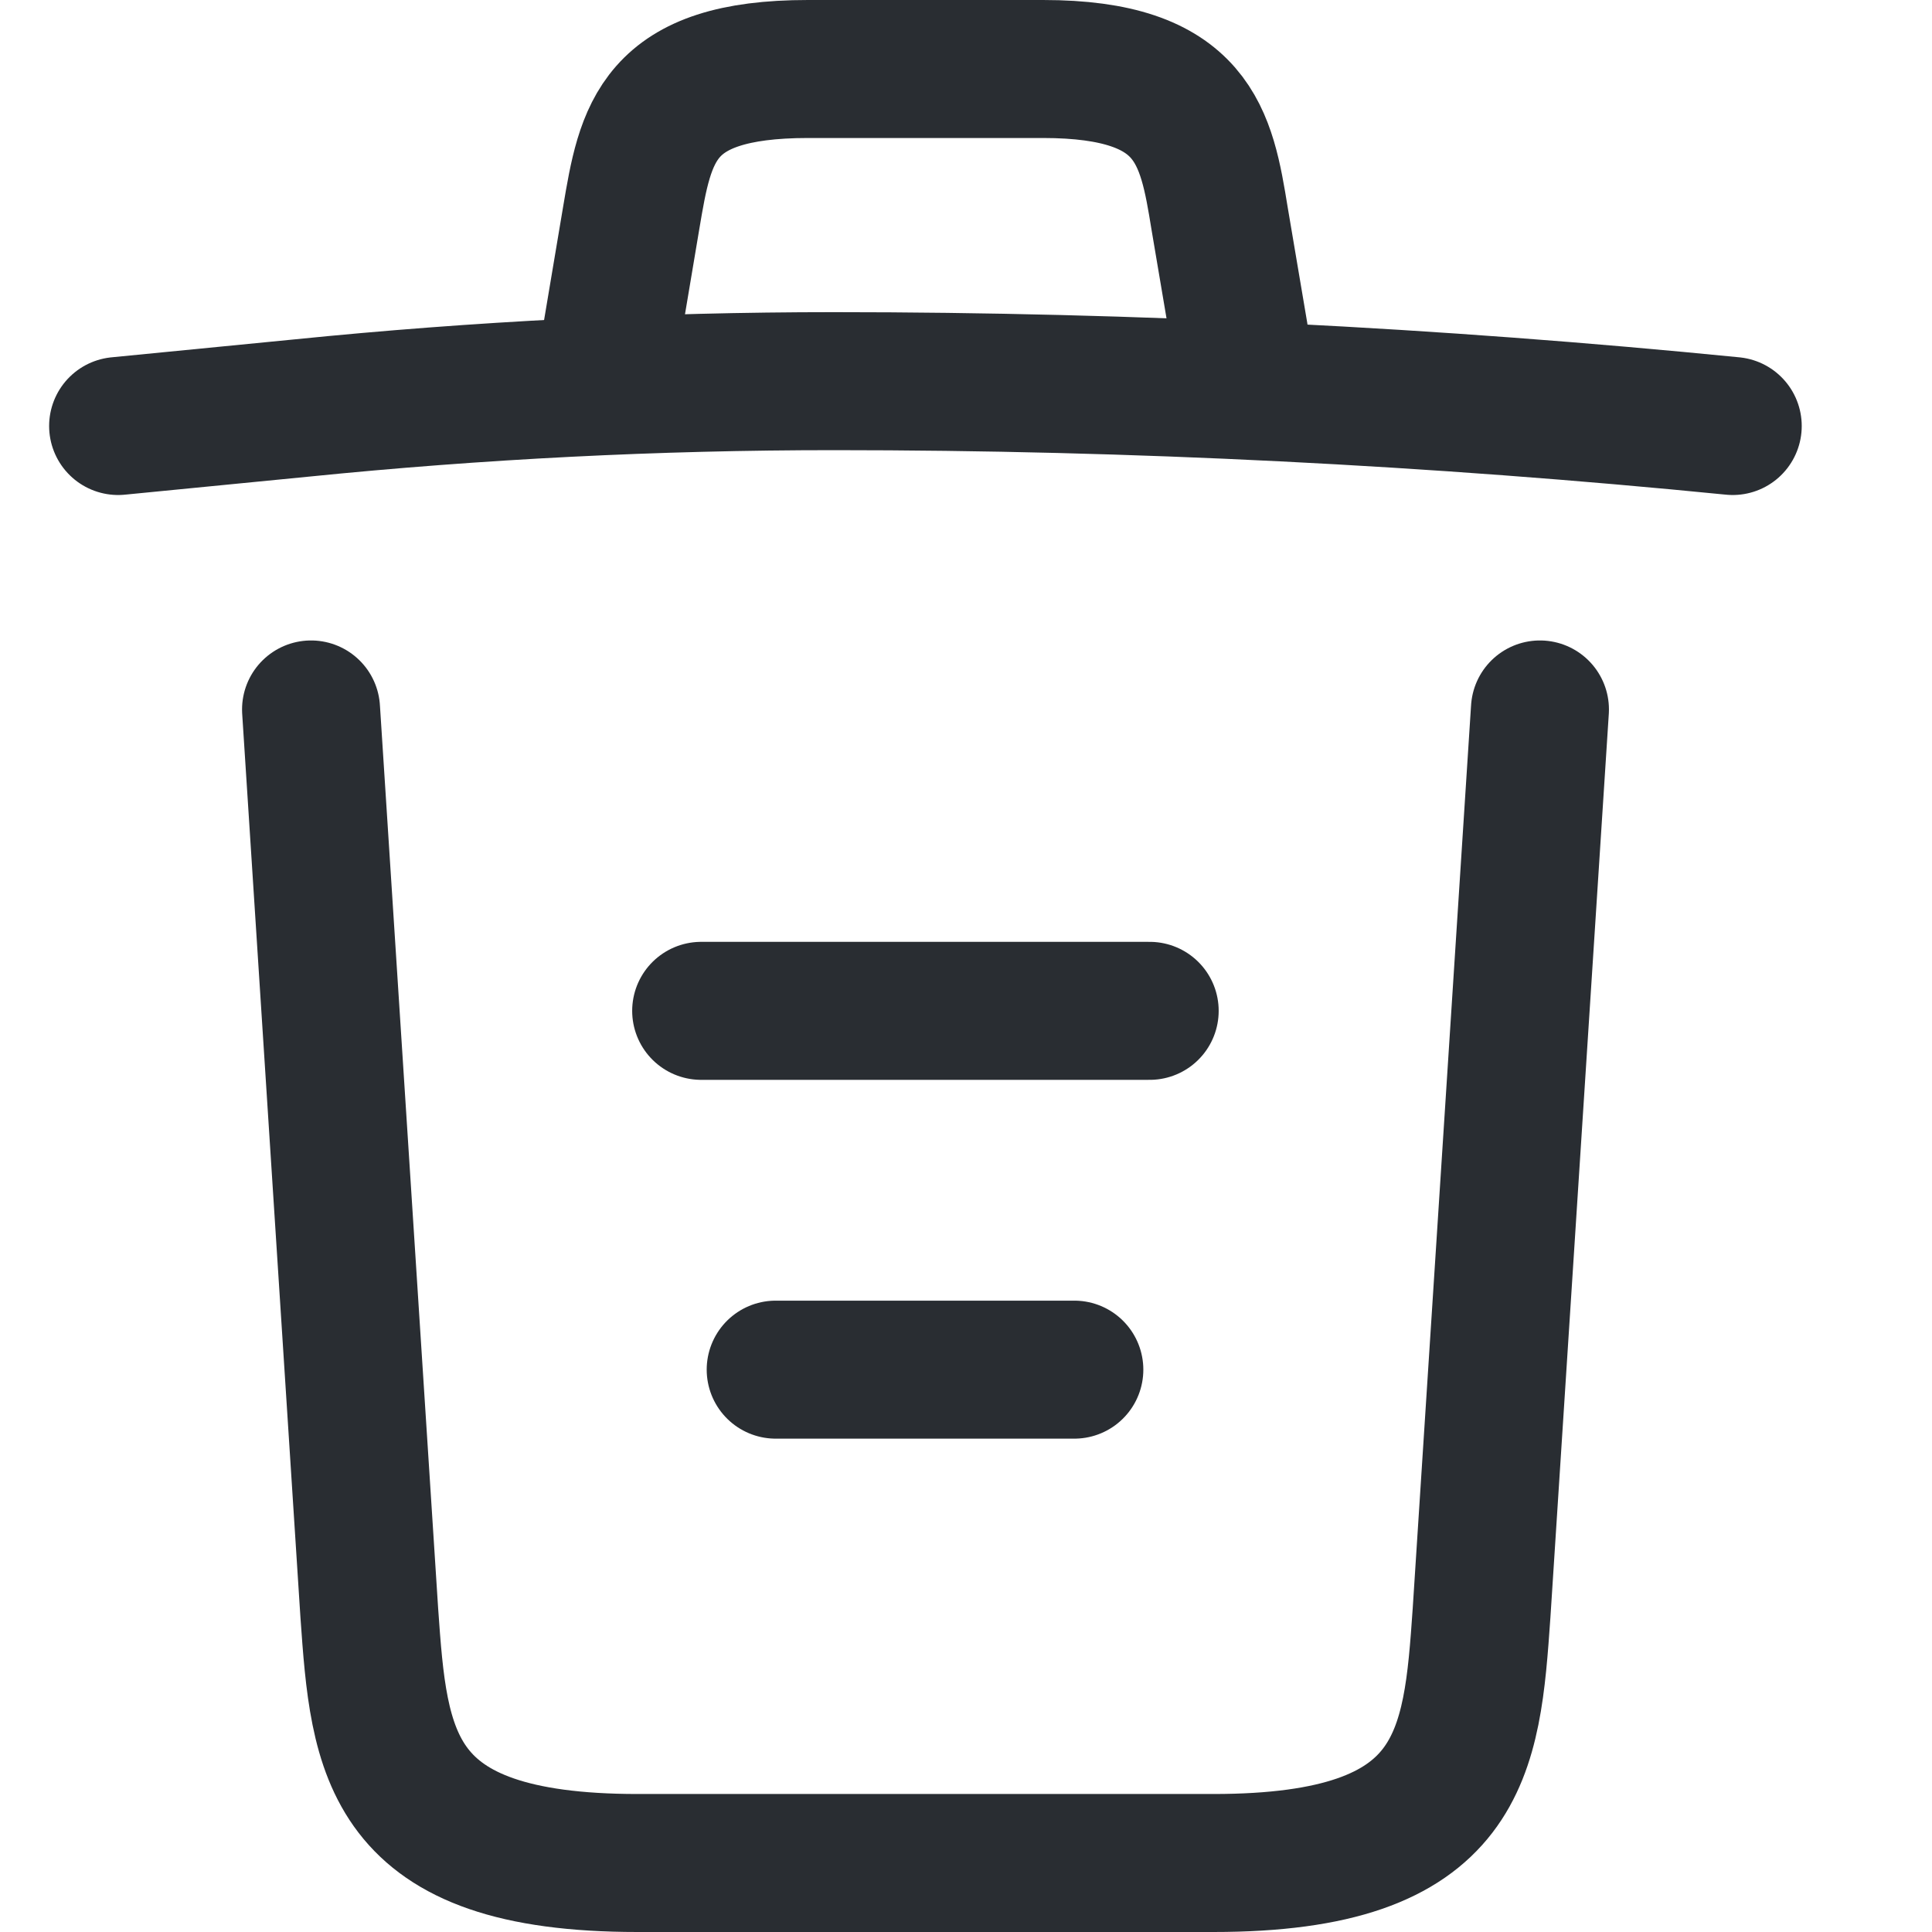 <svg width="14" height="14" viewBox="0 0 14 14" fill="none" xmlns="http://www.w3.org/2000/svg">
<path d="M12.556 3.087C10.392 2.872 8.214 2.762 6.043 2.762C4.756 2.762 3.469 2.827 2.182 2.957L0.856 3.087" stroke="#292D32" stroke-linecap="round" stroke-linejoin="round"/>
<path d="M4.431 2.43L4.574 1.579C4.678 0.962 4.756 0.5 5.855 0.5H7.558C8.656 0.5 8.741 0.988 8.838 1.585L8.981 2.43" stroke="#292D32" stroke-linecap="round" stroke-linejoin="round"/>
<path d="M11.159 5.141L10.736 11.687C10.665 12.707 10.606 13.5 8.793 13.5H4.62C2.806 13.5 2.748 12.707 2.676 11.687L2.254 5.141" stroke="#292D32" stroke-linecap="round" stroke-linejoin="round"/>
<path d="M5.621 9.925H7.785" stroke="#292D32" stroke-linecap="round" stroke-linejoin="round"/>
<path d="M5.081 7.325H8.331" stroke="#292D32" stroke-linecap="round" stroke-linejoin="round"/>
</svg>
